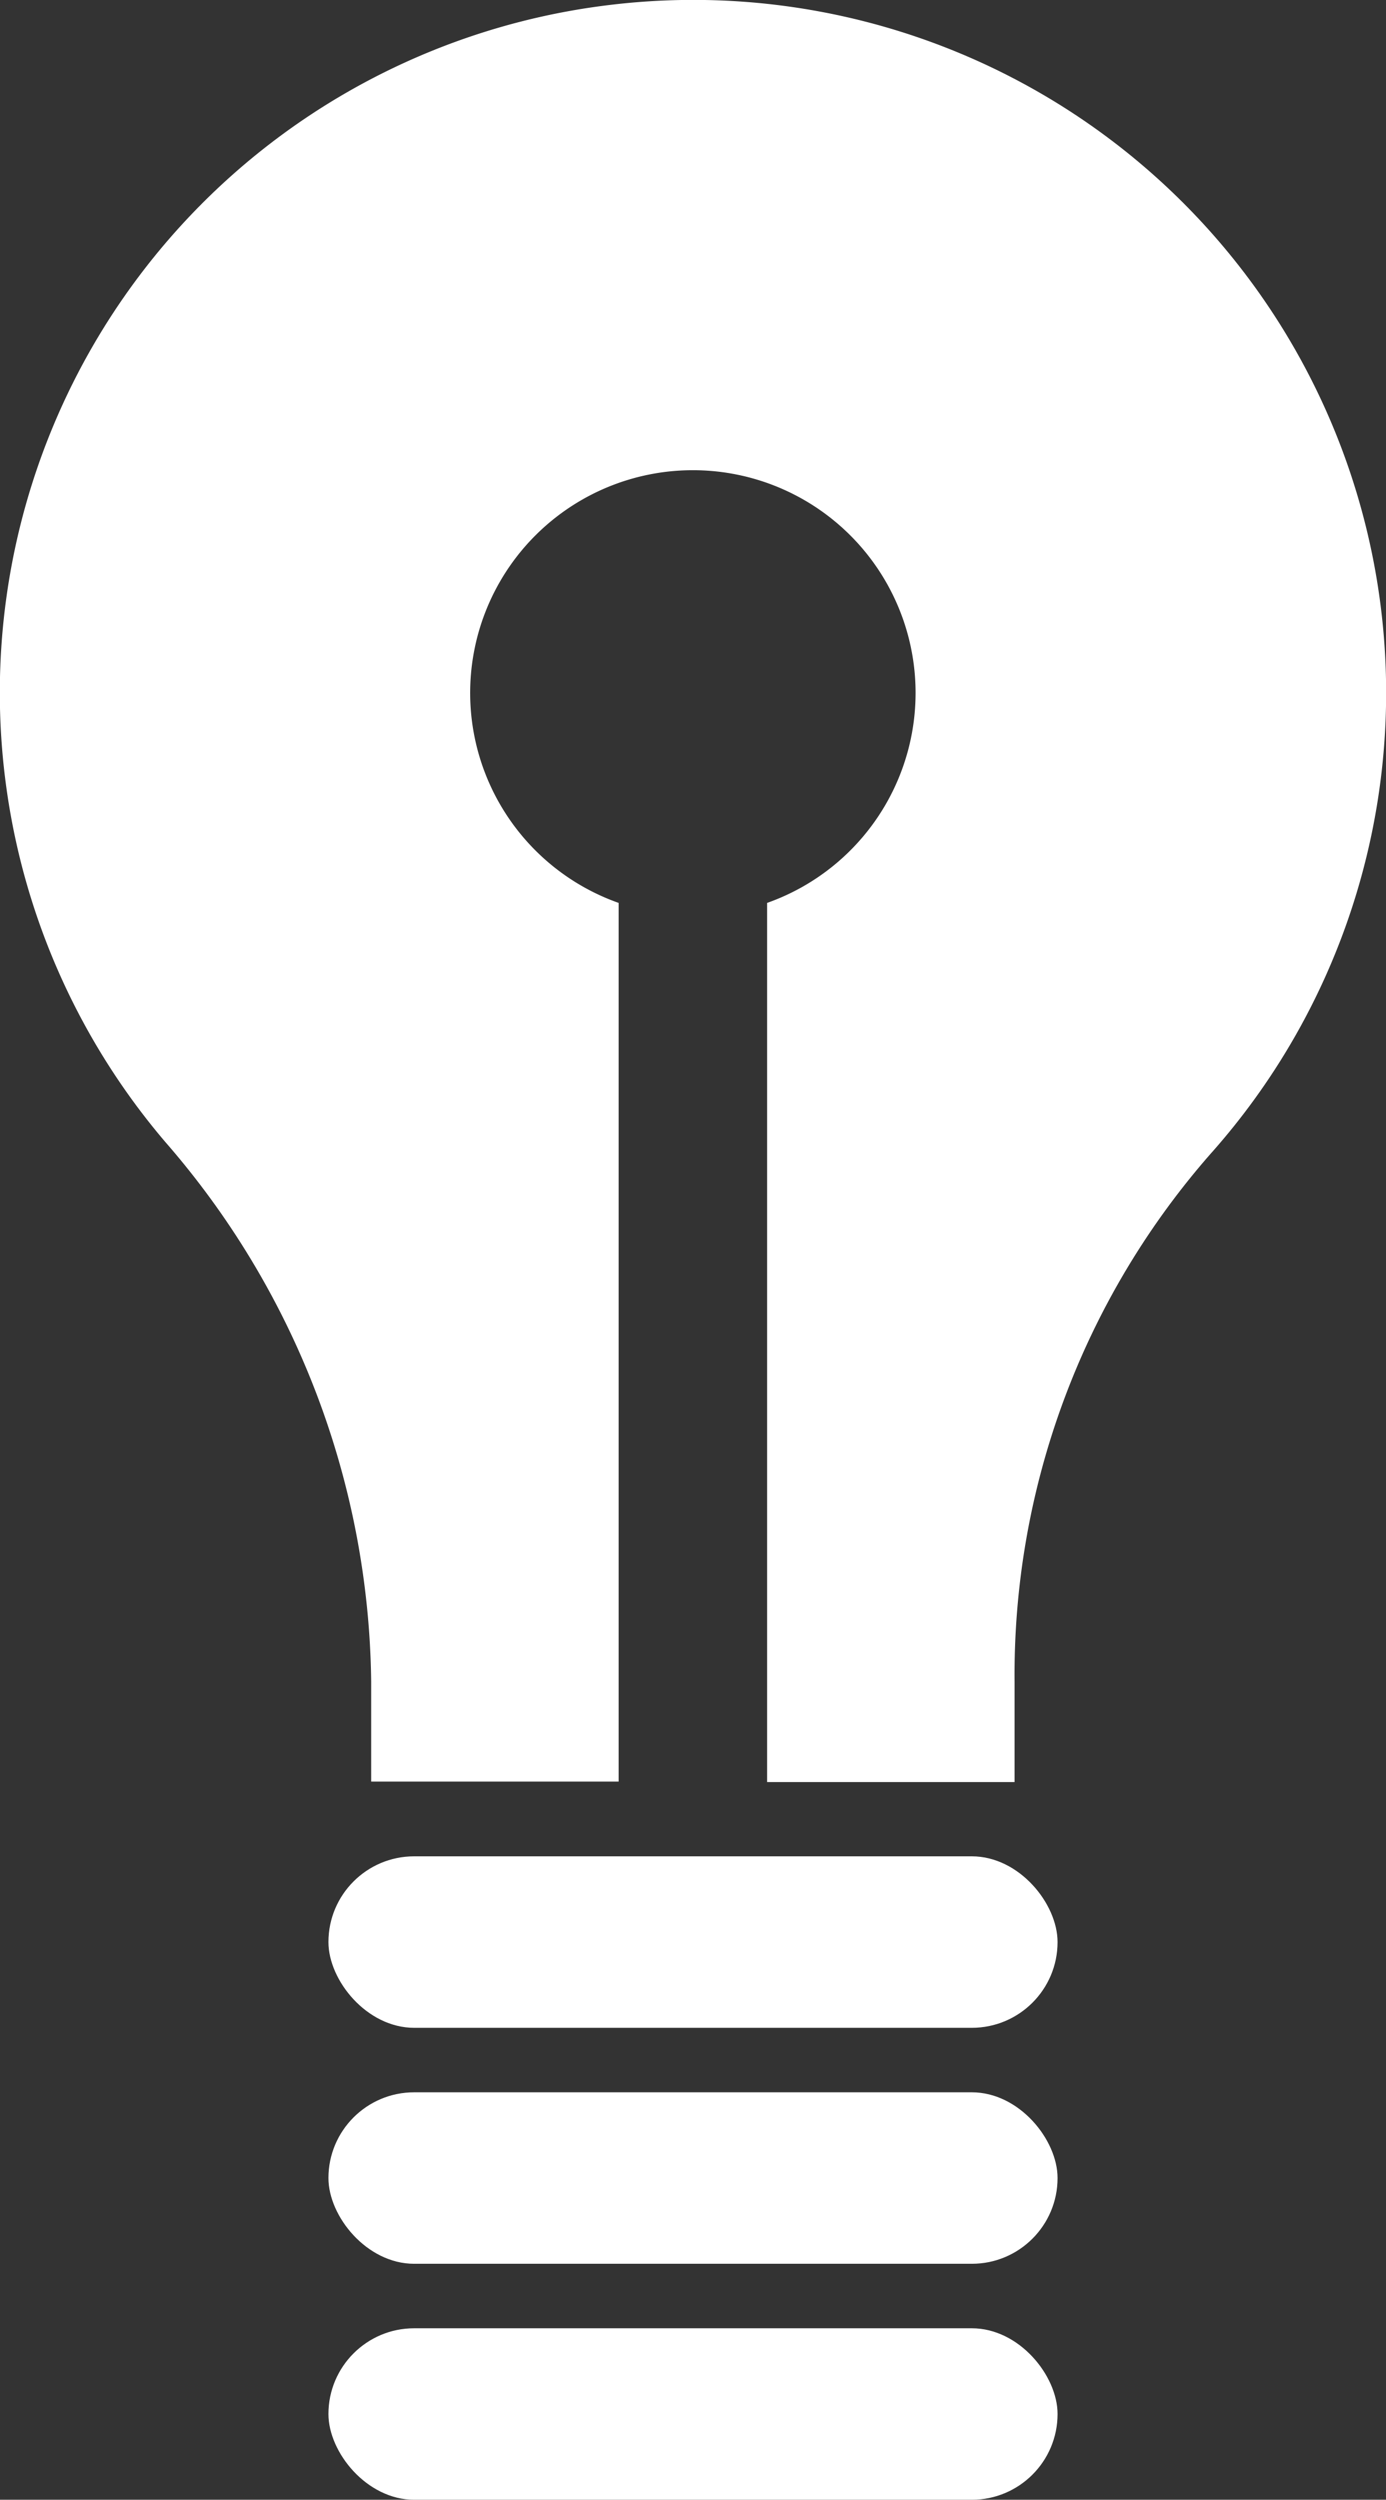 <svg xmlns="http://www.w3.org/2000/svg" viewBox="0 0 55.45 100"><rect x="0" y="0" width="55.45" height="100" fill="#333333" stroke="none"/><defs><style>.cls-1{fill:#fff;}</style></defs><g id="Слой_2" data-name="Слой 2"><g id="icons"><g id="Lamp"><rect class="cls-1" x="13.14" y="74.26" width="29.17" height="6.86" rx="3.43"/><rect class="cls-1" x="13.14" y="83.7" width="29.17" height="6.86" rx="3.43"/><rect class="cls-1" x="13.14" y="93.14" width="29.17" height="6.86" rx="3.43"/><path class="cls-1" d="M24.55.18A27.71,27.71,0,0,0,6.61,45.68a33.43,33.43,0,0,1,8.24,21.59v4h9.9V36.12a8.91,8.91,0,1,1,5.94,0V71.29h9.9v-4a31.61,31.61,0,0,1,7.83-21.12A27.72,27.72,0,0,0,24.55.18Z"/></g></g></g></svg>